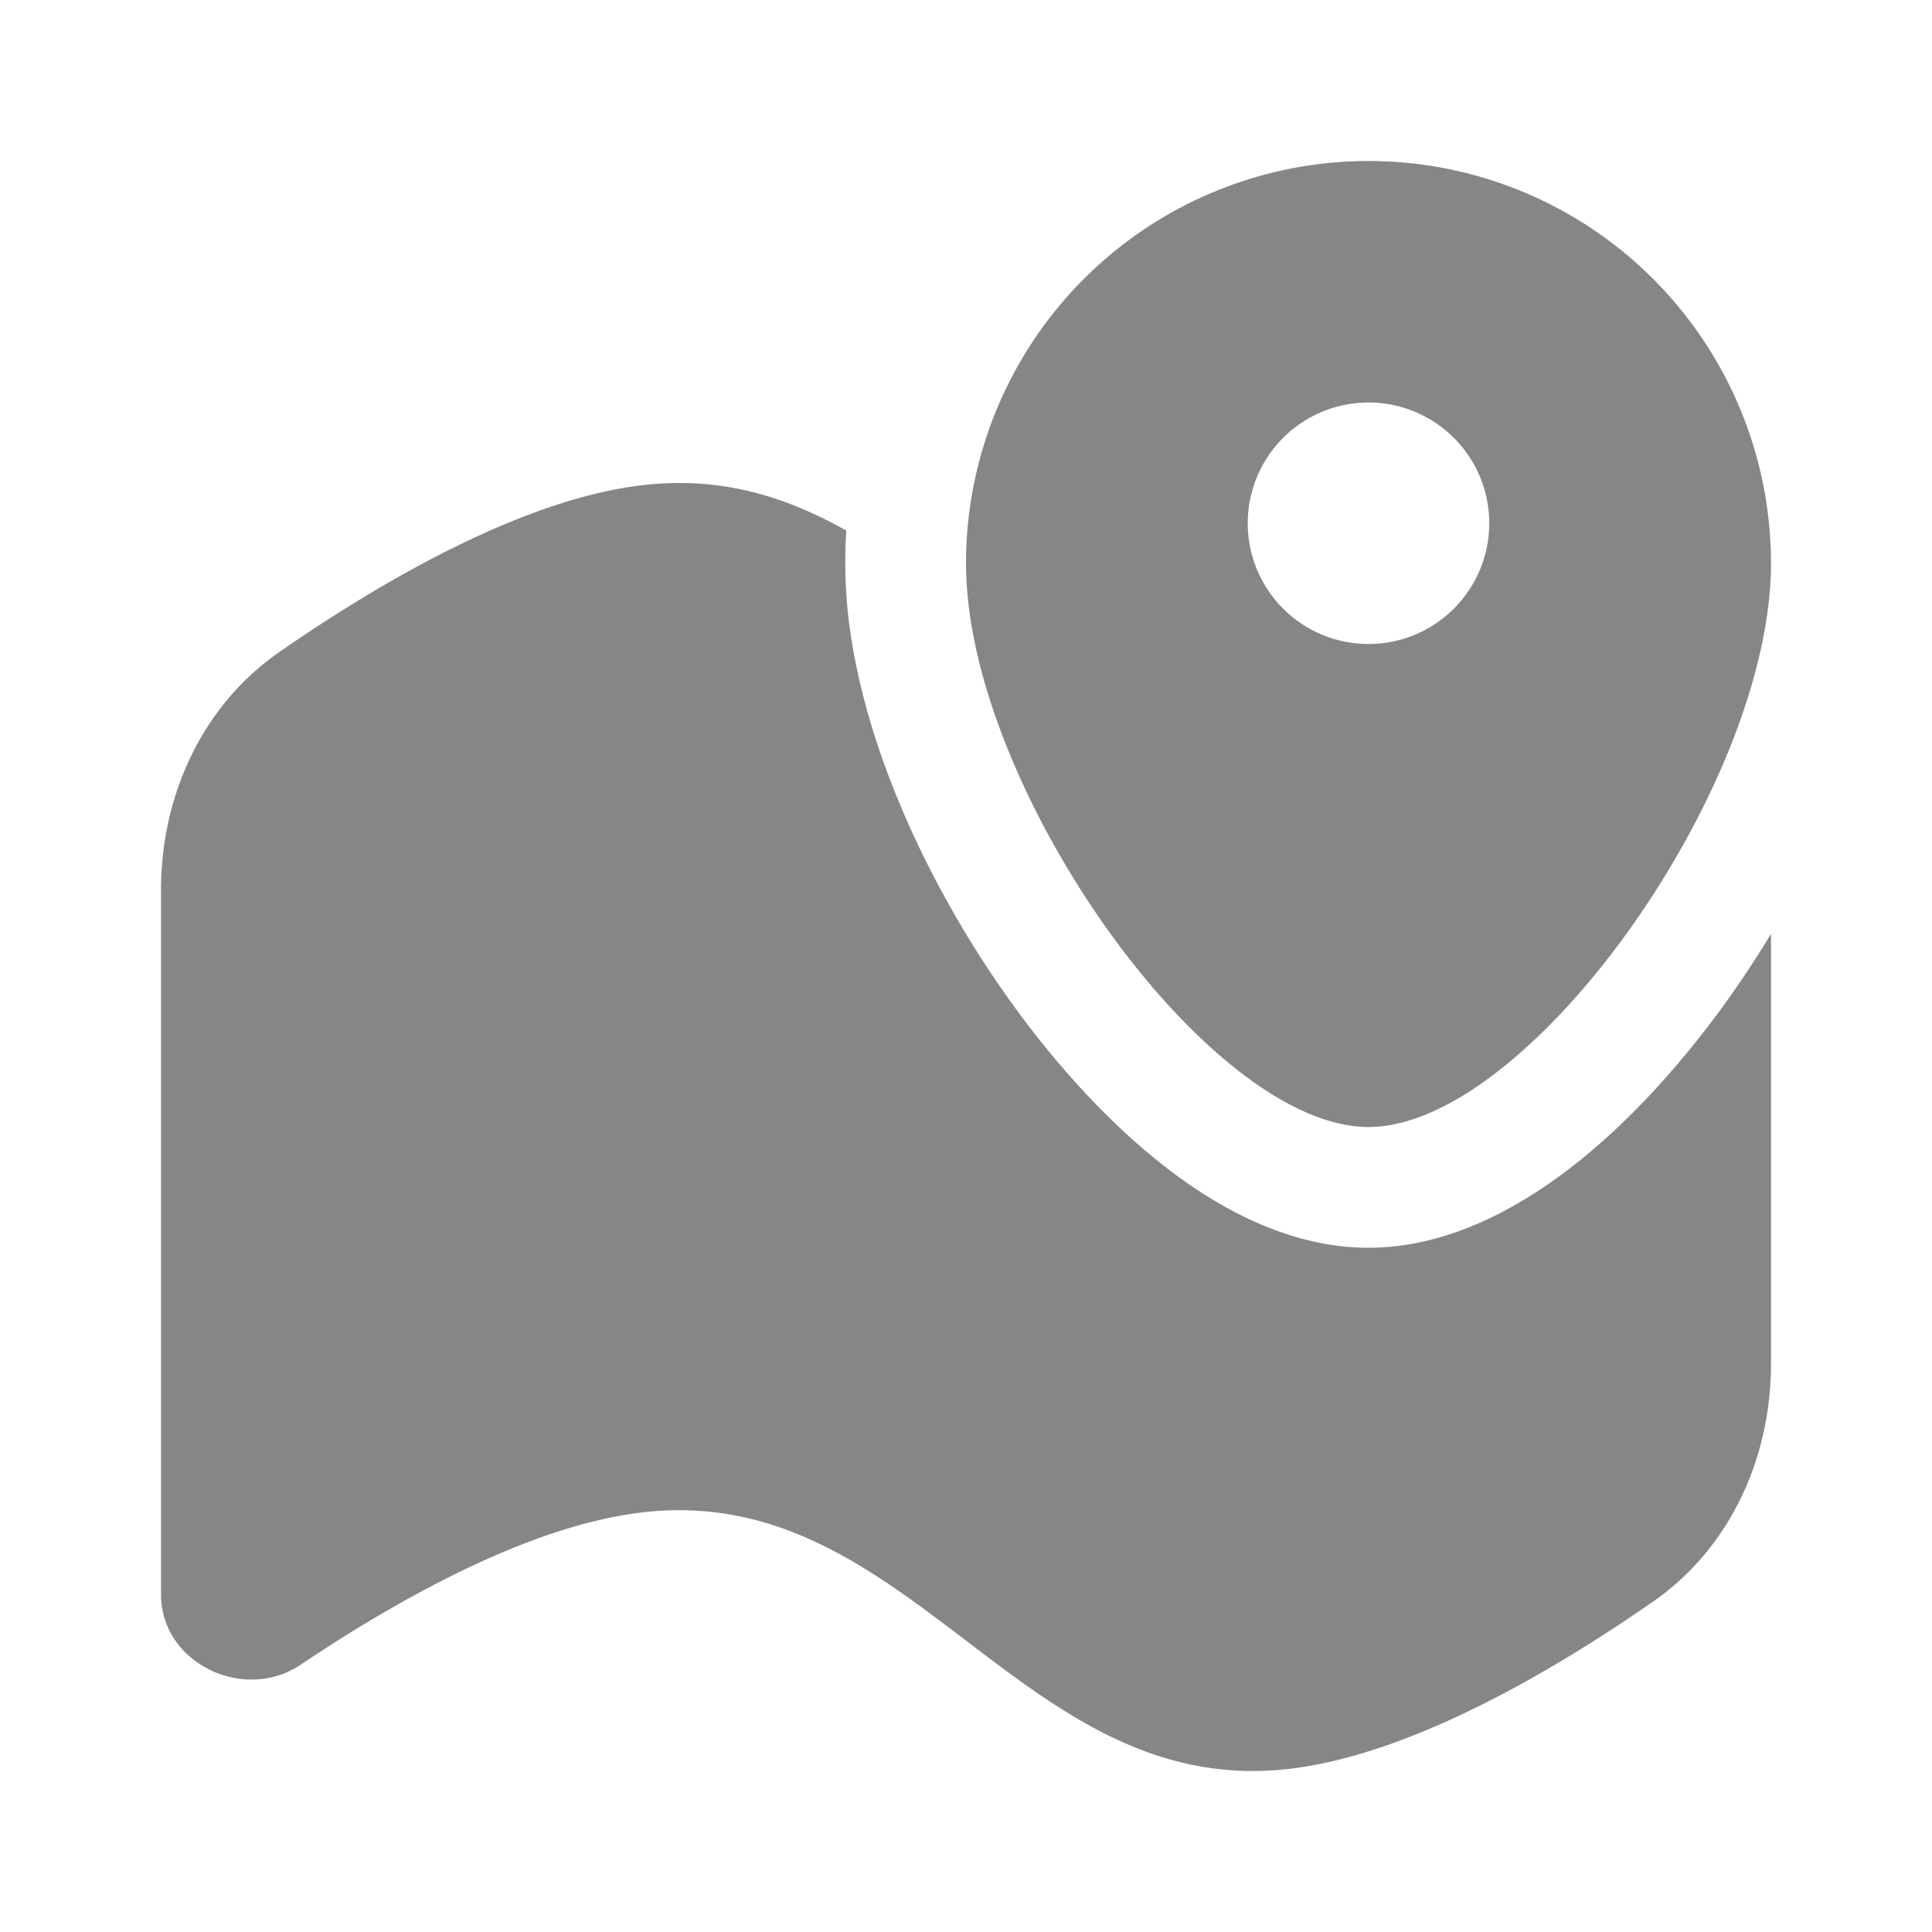<svg width="24" height="24" fill="none" xmlns="http://www.w3.org/2000/svg">
    <path fill-rule="evenodd" clip-rule="evenodd" d="M21.56 9.106c.276-.734.44-1.46.44-2.106a5 5 0 0 0-10 0c0 .212.018.432.051.659C12.454 10.387 15.153 14 17 14c1.532 0 3.652-2.488 4.56-4.894ZM17 8a1.5 1.5 0 1 0 0-3 1.5 1.5 0 0 0 0 3Z" fill="#868686"/>
    <path d="M10.513 6.59a6.014 6.014 0 0 0 .054 1.287c.25 1.689 1.166 3.508 2.228 4.89.539.7 1.16 1.348 1.821 1.835.633.465 1.462.898 2.384.898.774 0 1.475-.306 2.033-.659.574-.362 1.112-.848 1.593-1.38.496-.548.965-1.183 1.374-1.86v5.34c0 1.17-.507 2.29-1.468 2.957-1.227.852-3.013 1.907-4.532 2.077-1.66.186-2.83-.704-4-1.595-1.17-.89-2.34-1.78-4-1.595-1.411.158-3.054 1.081-4.264 1.894-.708.476-1.736-.02-1.736-.872v-8.748c0-1.17.507-2.29 1.468-2.958C4.695 7.251 6.481 6.195 8 6.025c.973-.11 1.777.152 2.513.566Z" fill="#868686"/>
</svg>
